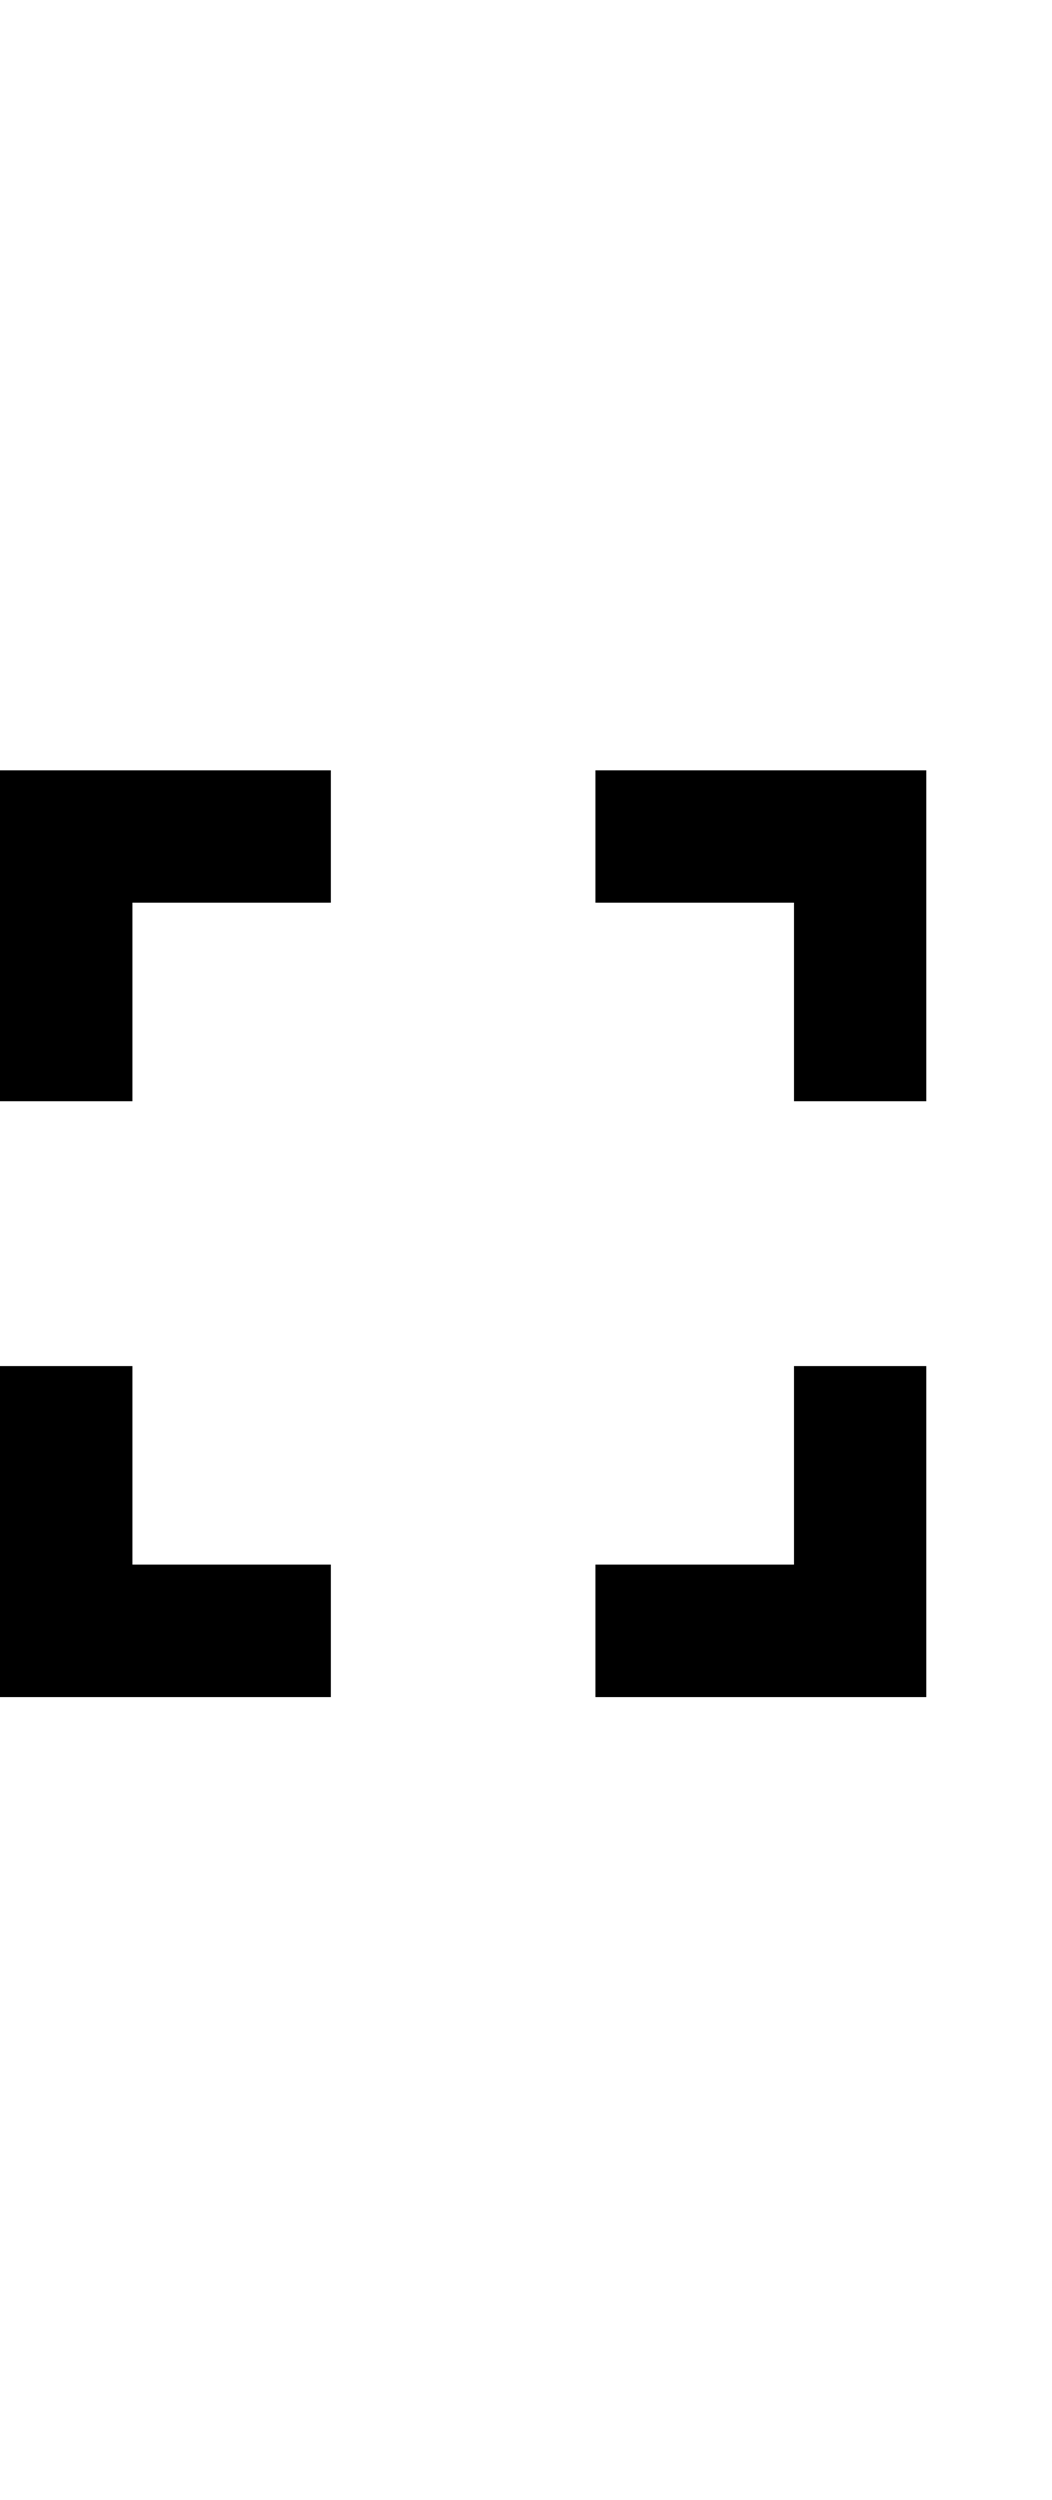 <svg preserveAspectRatio="none" width="100%" height="100%" overflow="visible" style="display: block;" viewBox="0 0 8 19" fill="none" xmlns="http://www.w3.org/2000/svg">
<g id="Frame 4640">
<path id="Vector" d="M1.007 10.383H0V12.899H2.516V11.892H1.007V10.383ZM0 8.37H1.007V6.861H2.516V5.855H0V8.37ZM6.038 11.892H4.528V12.899H7.044V10.383H6.038V11.892ZM4.528 5.855V6.861H6.038V8.37H7.044V5.855H4.528Z" fill="black"/>
</g>
</svg>
